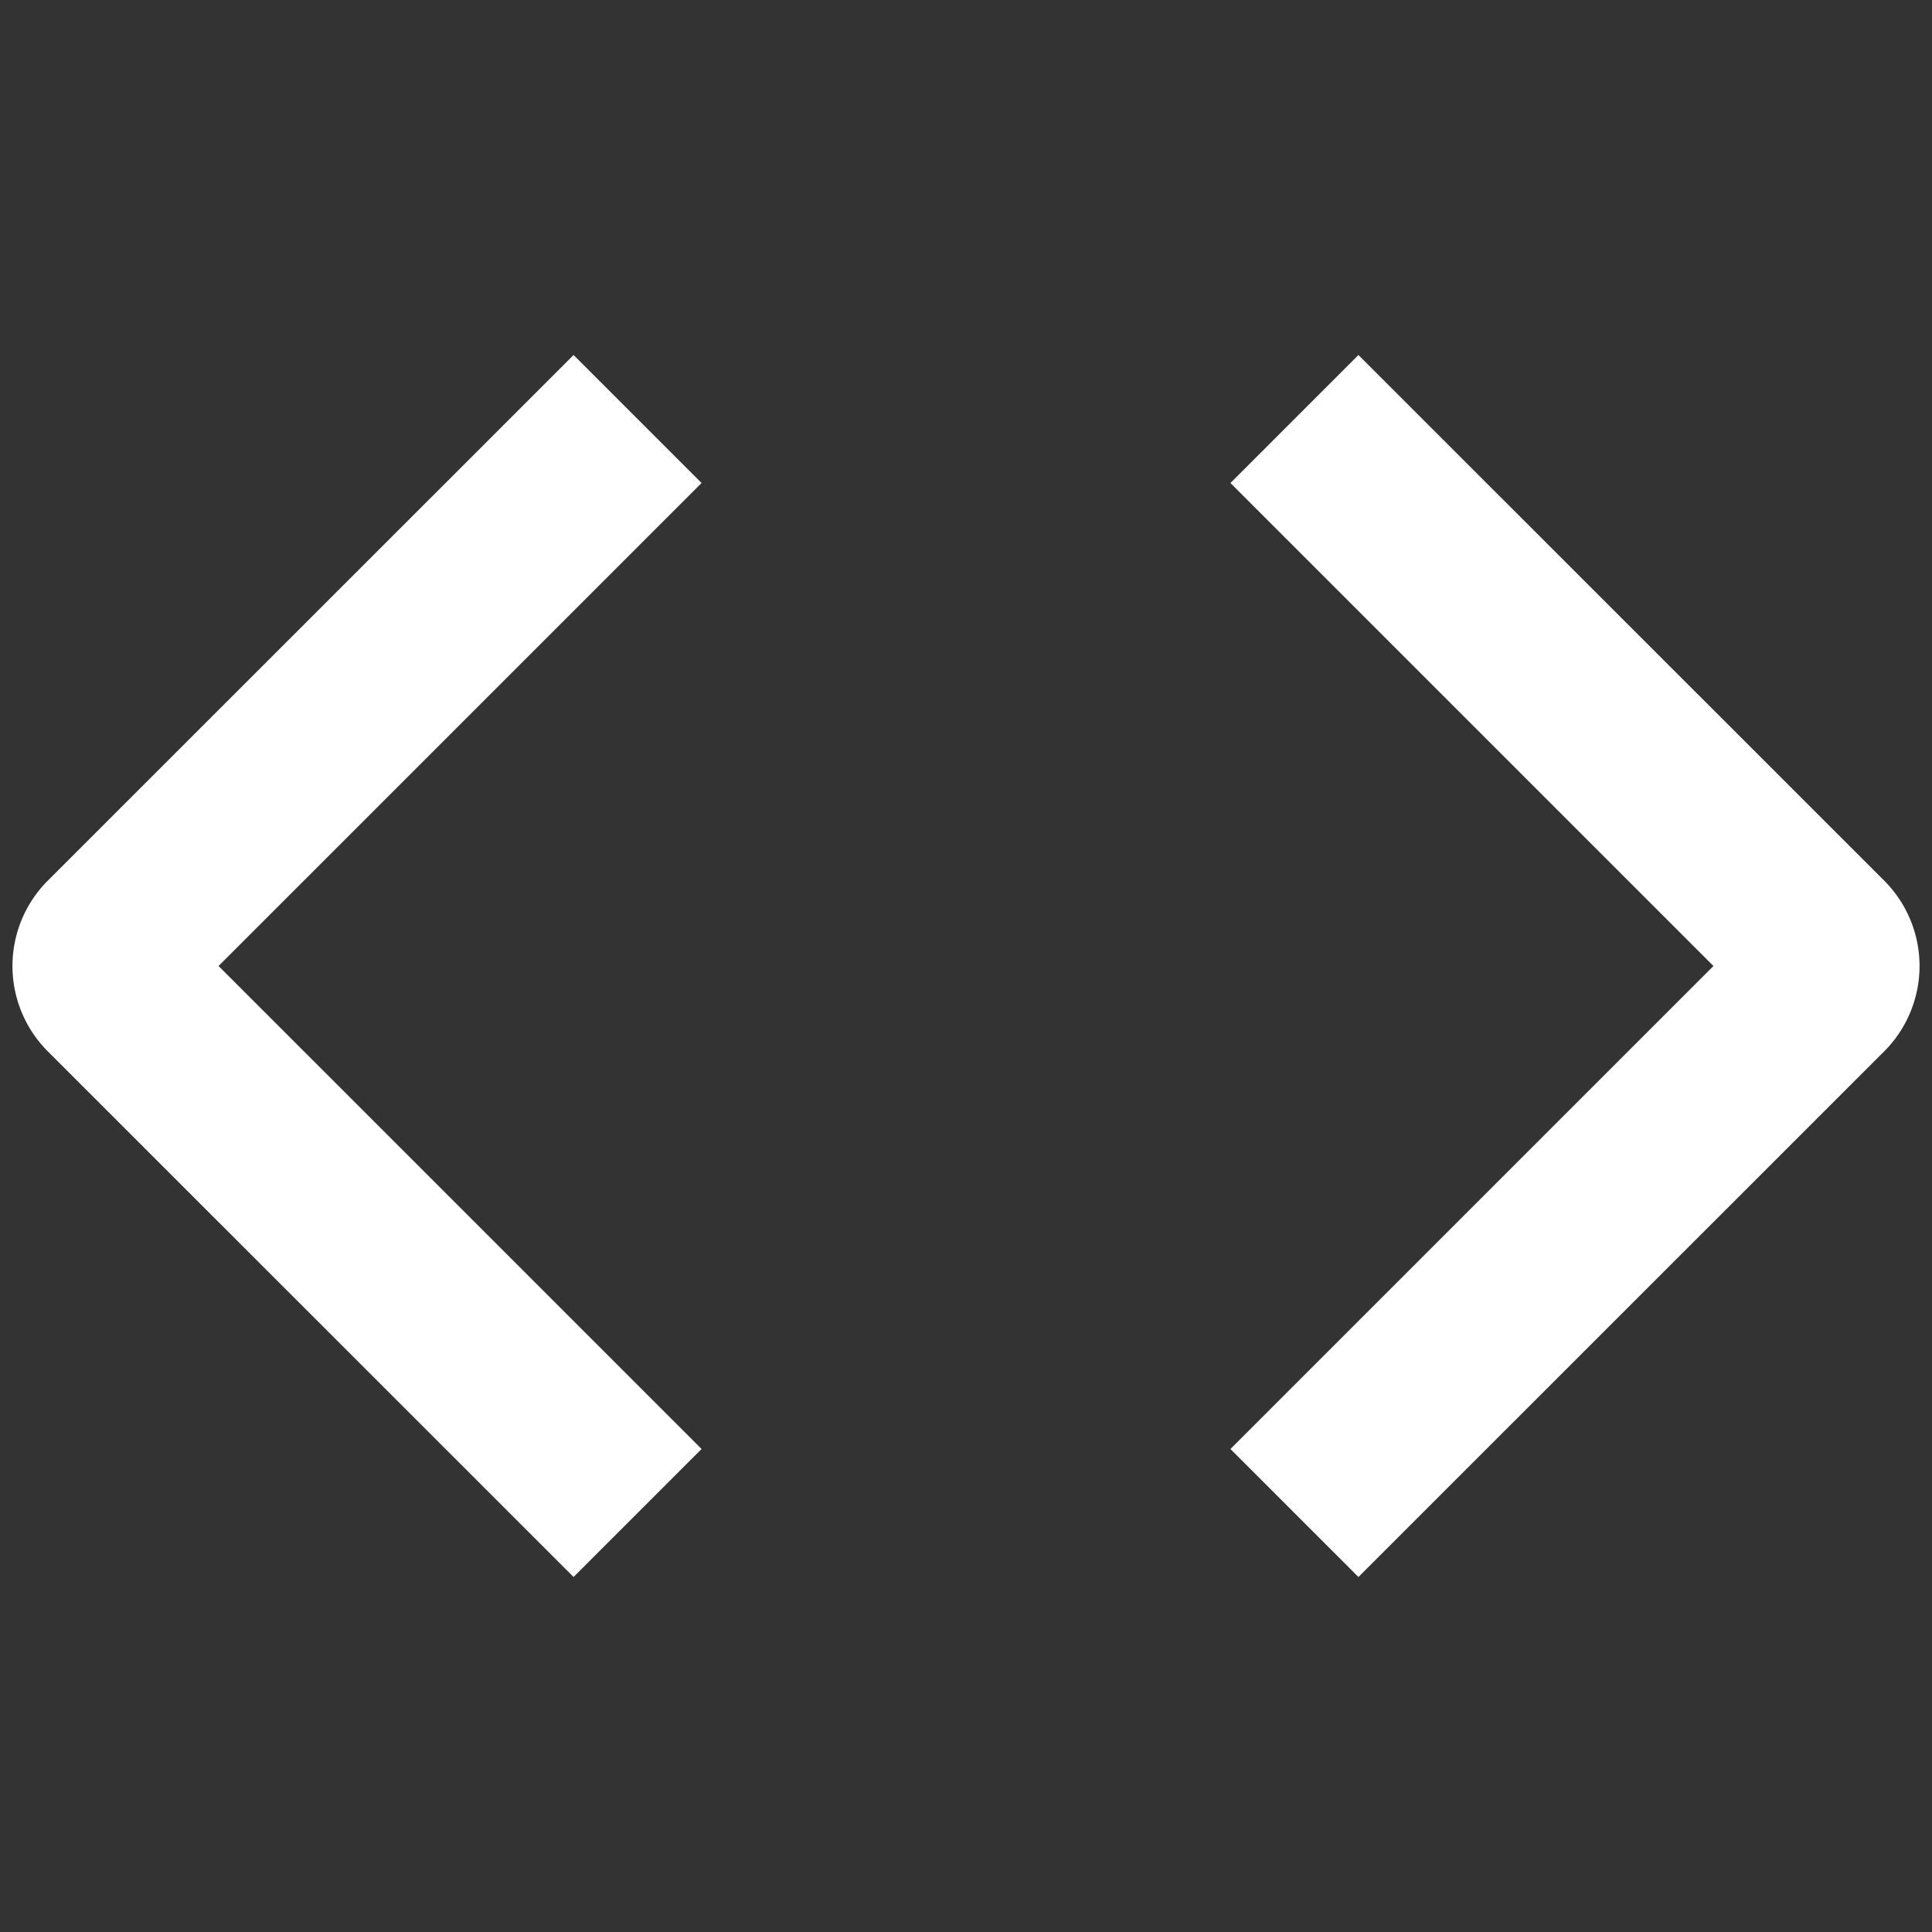 <svg stroke-linejoin="round" data-testid="geist-icon" viewBox="0 0 16 16"><rect x="0" y="0" width="16" height="16" fill="#333333" stroke="none"/><path fill="white" fill-rule="evenodd" d="M4.22 12.53l.53.53L5.81 12l-.53-.53L1.81 8l3.47-3.47.53-.53-1.06-1.06-.53.53L.396 7.293a1 1 0 000 1.414L4.22 12.53zm7.56 0l-.53.53L10.19 12l.53-.53L14.19 8l-3.47-3.47-.53-.53 1.06-1.06.53.53 3.824 3.823a1 1 0 010 1.414L11.78 12.53z" clip-rule="evenodd"/></svg>